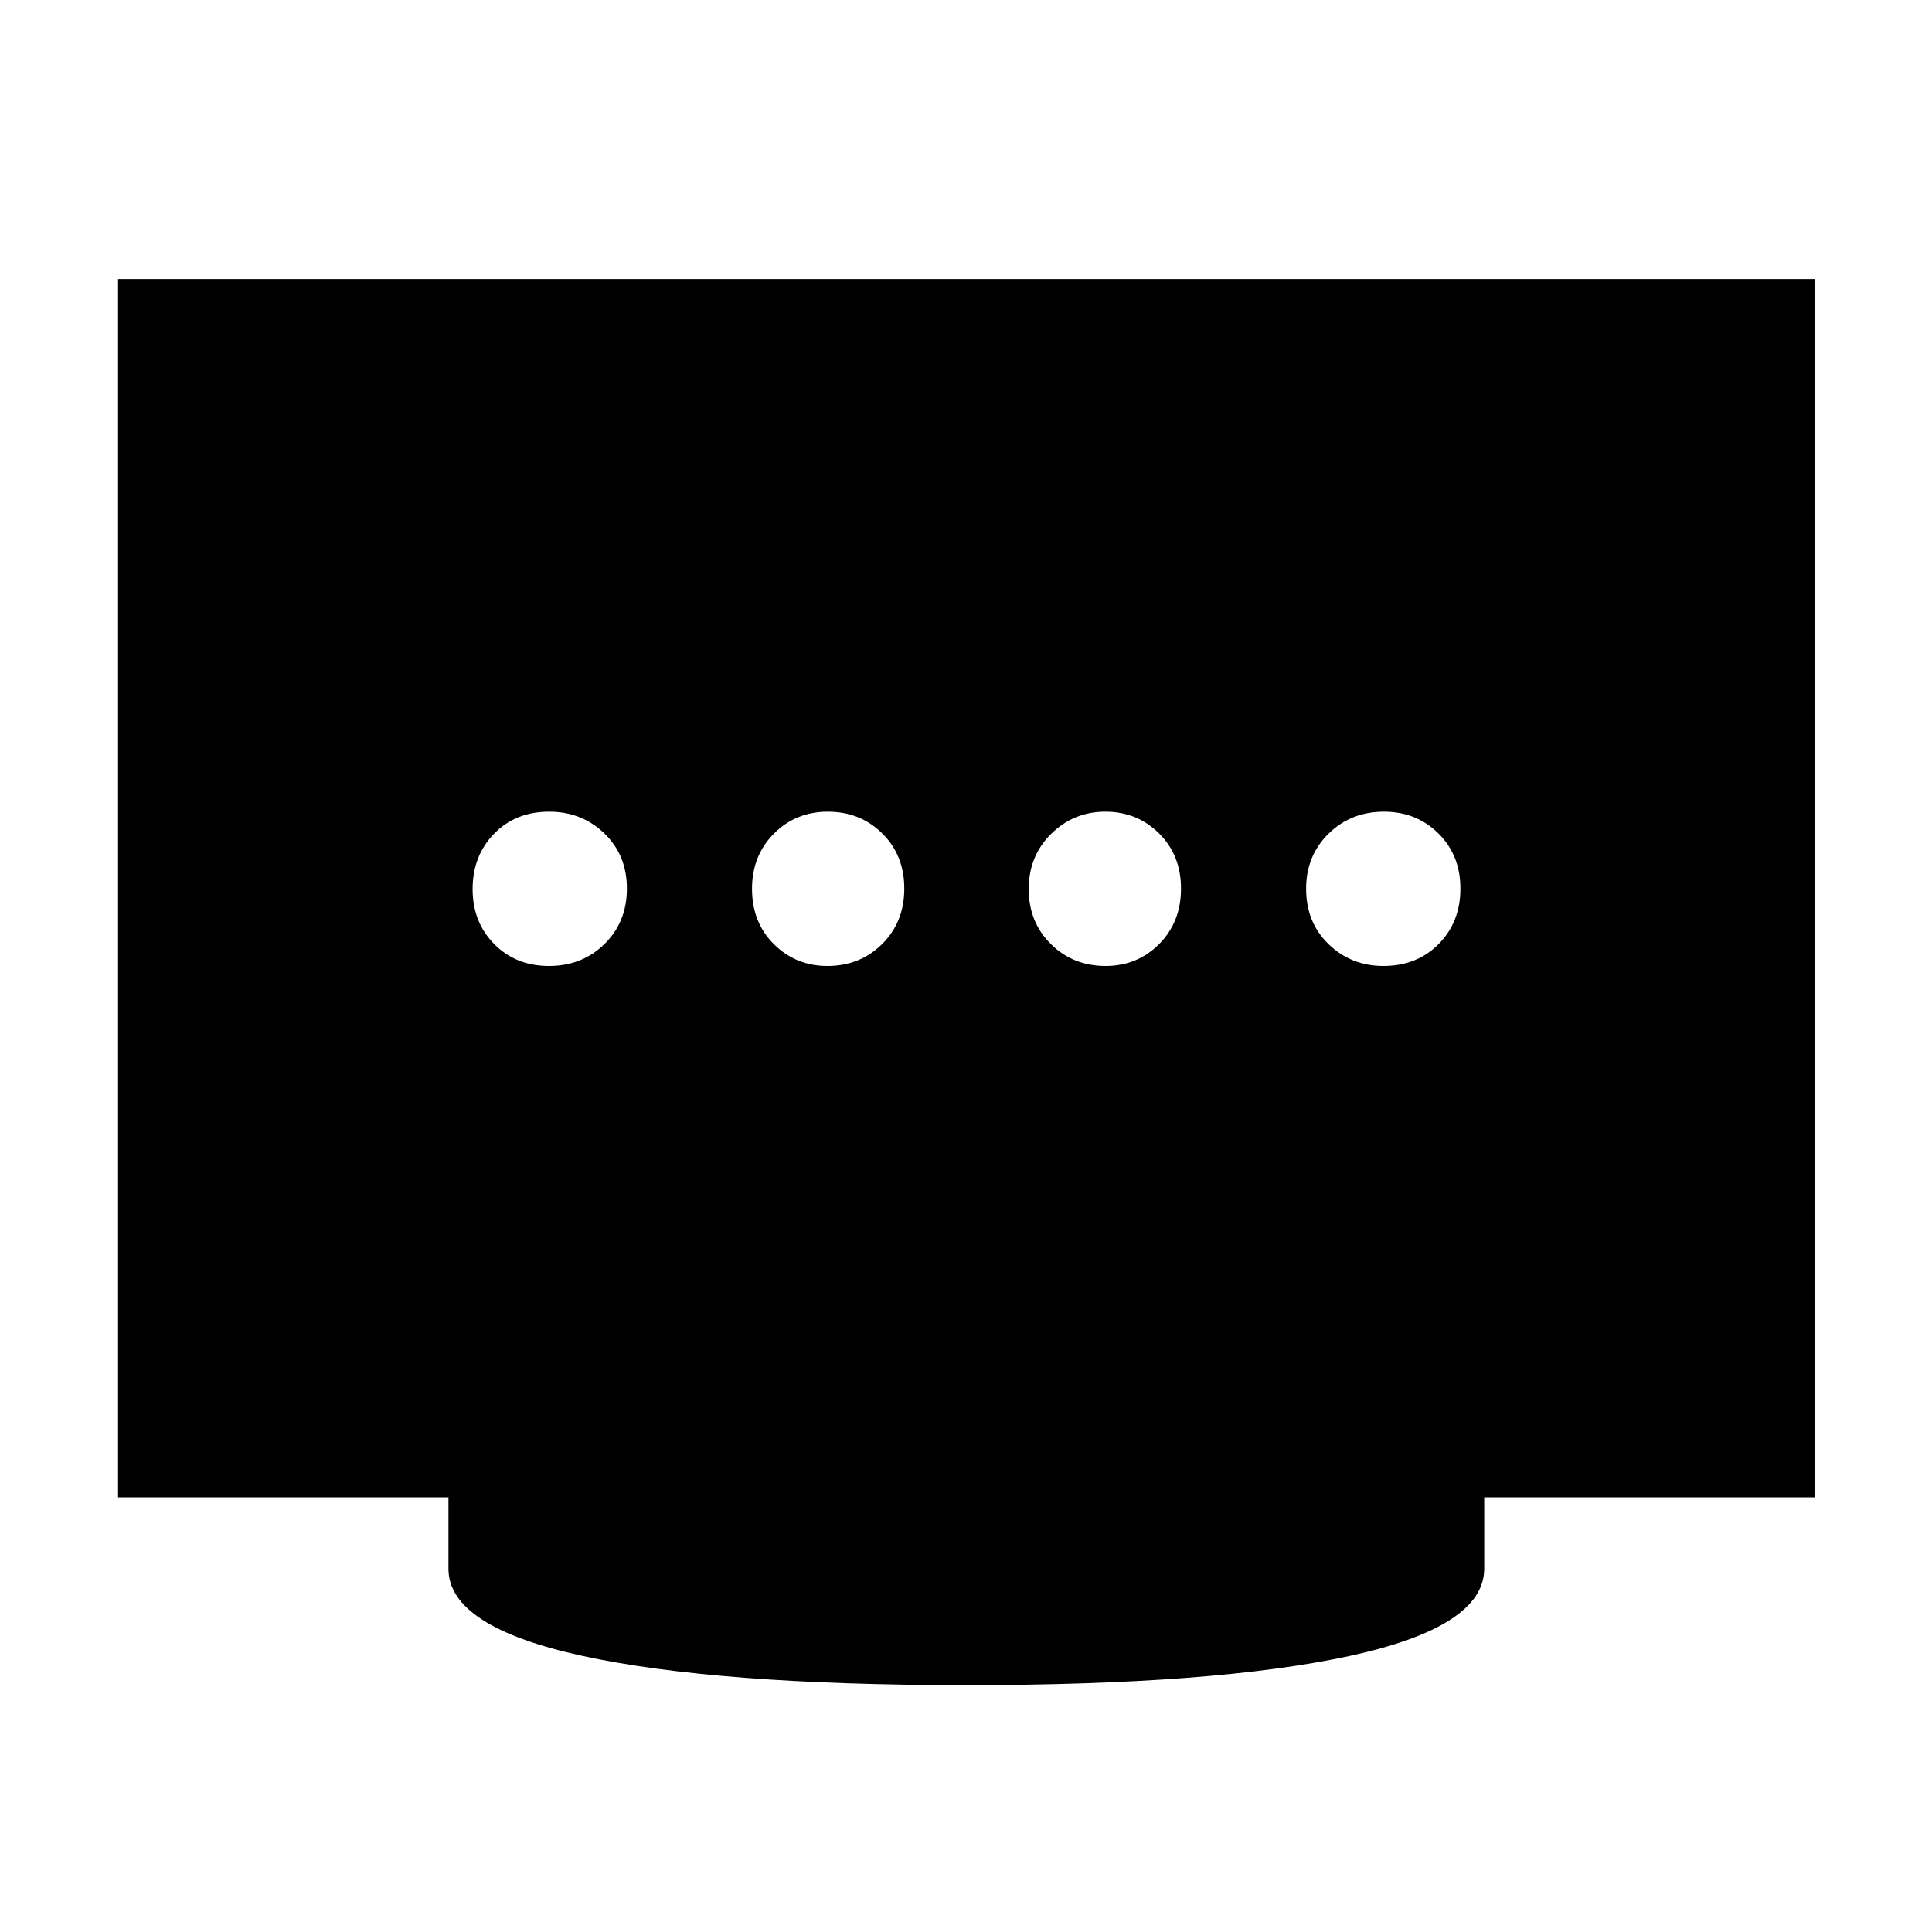 <svg xmlns="http://www.w3.org/2000/svg" height="40" viewBox="0 96 960 960" width="40"><path d="M411.134 576q16.199 0 27.199-10.917t11-27.533q0-16.617-10.942-27.417t-27.008-10.8q-16.025 0-26.87 10.942-10.846 10.942-10.846 27.342 0 16.783 10.918 27.583 10.917 10.8 26.549 10.8Zm-138.351 0q16.45 0 27.583-10.917Q311.5 554.166 311.5 537.55q0-16.617-11.201-27.417-11.2-10.8-27.416-10.8-16.783 0-27.416 10.99-10.634 10.99-10.634 27.461 0 16.47 10.751 27.343Q256.334 576 272.783 576Zm276.597 0q15.762 0 26.607-10.917 10.846-10.917 10.846-27.533 0-16.617-10.897-27.417-10.898-10.8-26.667-10.8-15.769 0-26.935 10.99-11.167 10.99-11.167 27.461 0 16.47 11.013 27.343Q533.194 576 549.38 576Zm138.071 0q16.616 0 27.416-10.917t10.8-27.533q0-16.617-10.942-27.417t-27.008-10.8q-16.45 0-27.583 10.942Q649 521.217 649 537.617q0 16.783 11.201 27.583 11.2 10.8 27.25 10.8ZM480 933.333q-123.833 0-190.5-14.511T222.833 875.5V840H58.667V234.667H902V840H737.5v35.5q0 28.811-66.833 43.322Q603.833 933.333 480 933.333Z"/></svg>